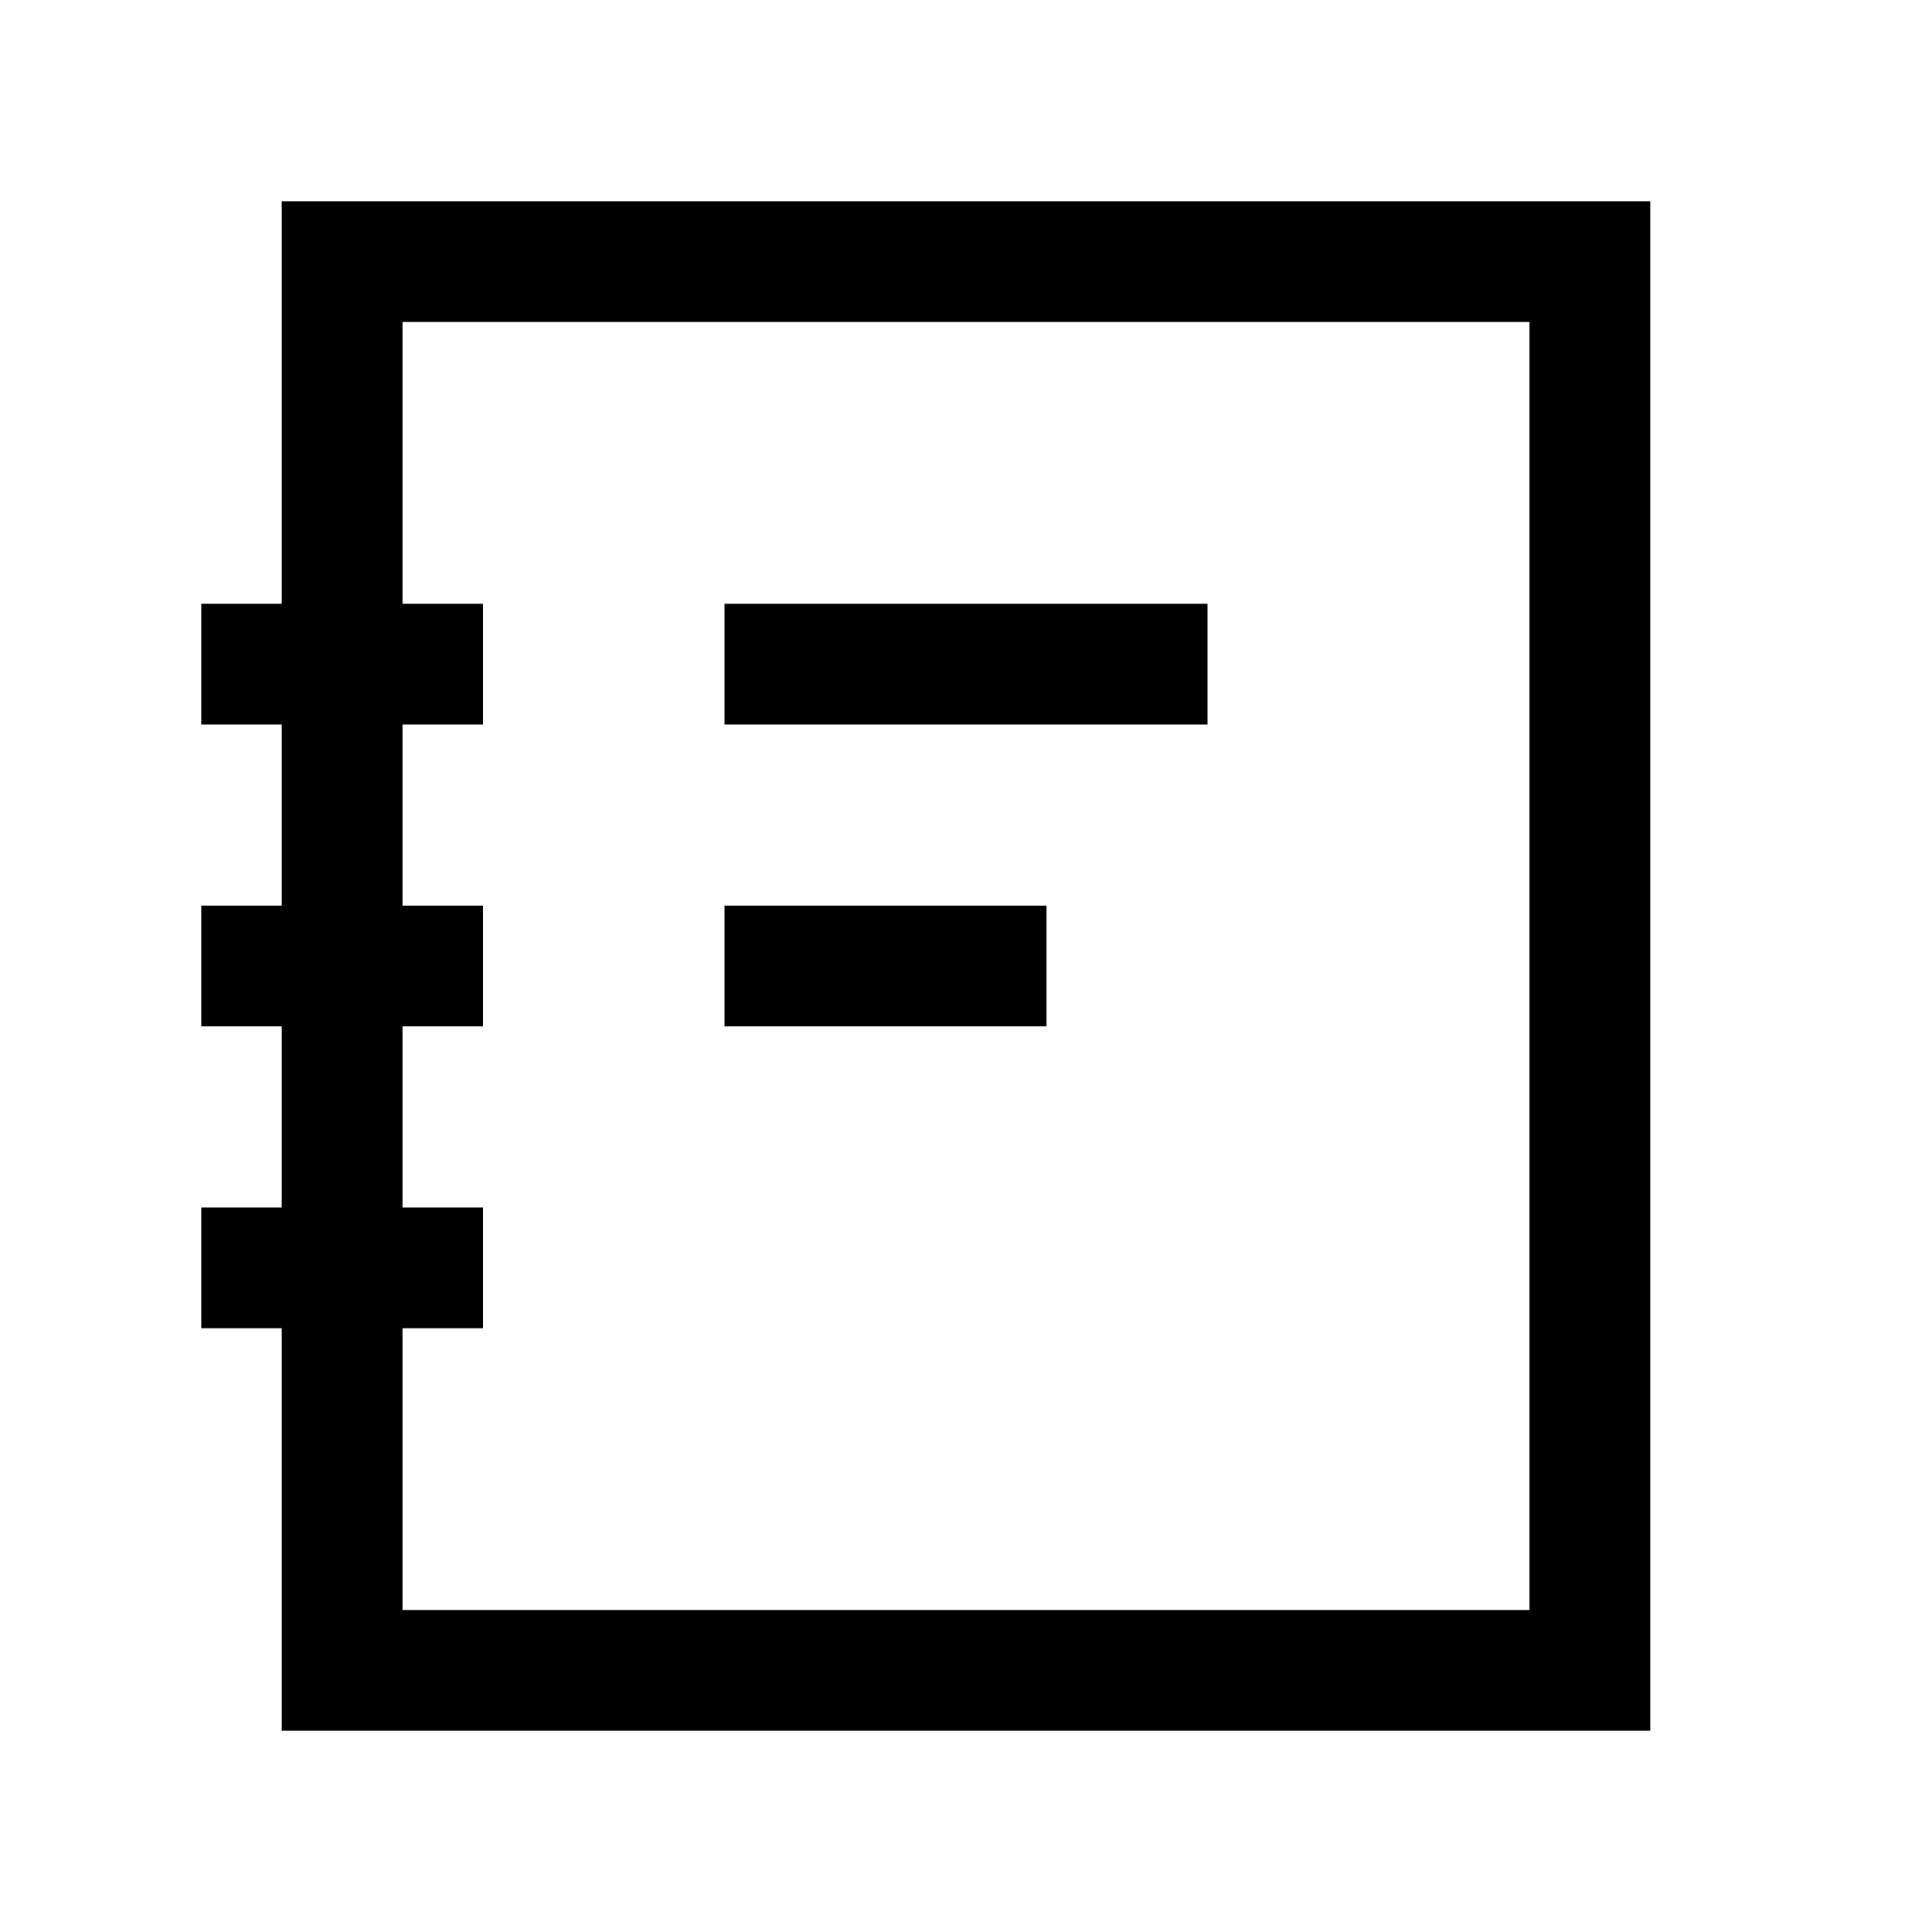 <svg width="24" height="24" viewBox="0 0 24 24" fill="none" xmlns="http://www.w3.org/2000/svg">
<path d="M3.25 12H5.25M9.75 12H12.25M9.75 8.25H14.25M3.25 8.25H5.25M3.25 15.75H5.25M4.25 3.25H19.75V20.75H4.25V3.25Z" stroke="black" stroke-width="1.5" stroke-linecap="square"/>
</svg>
